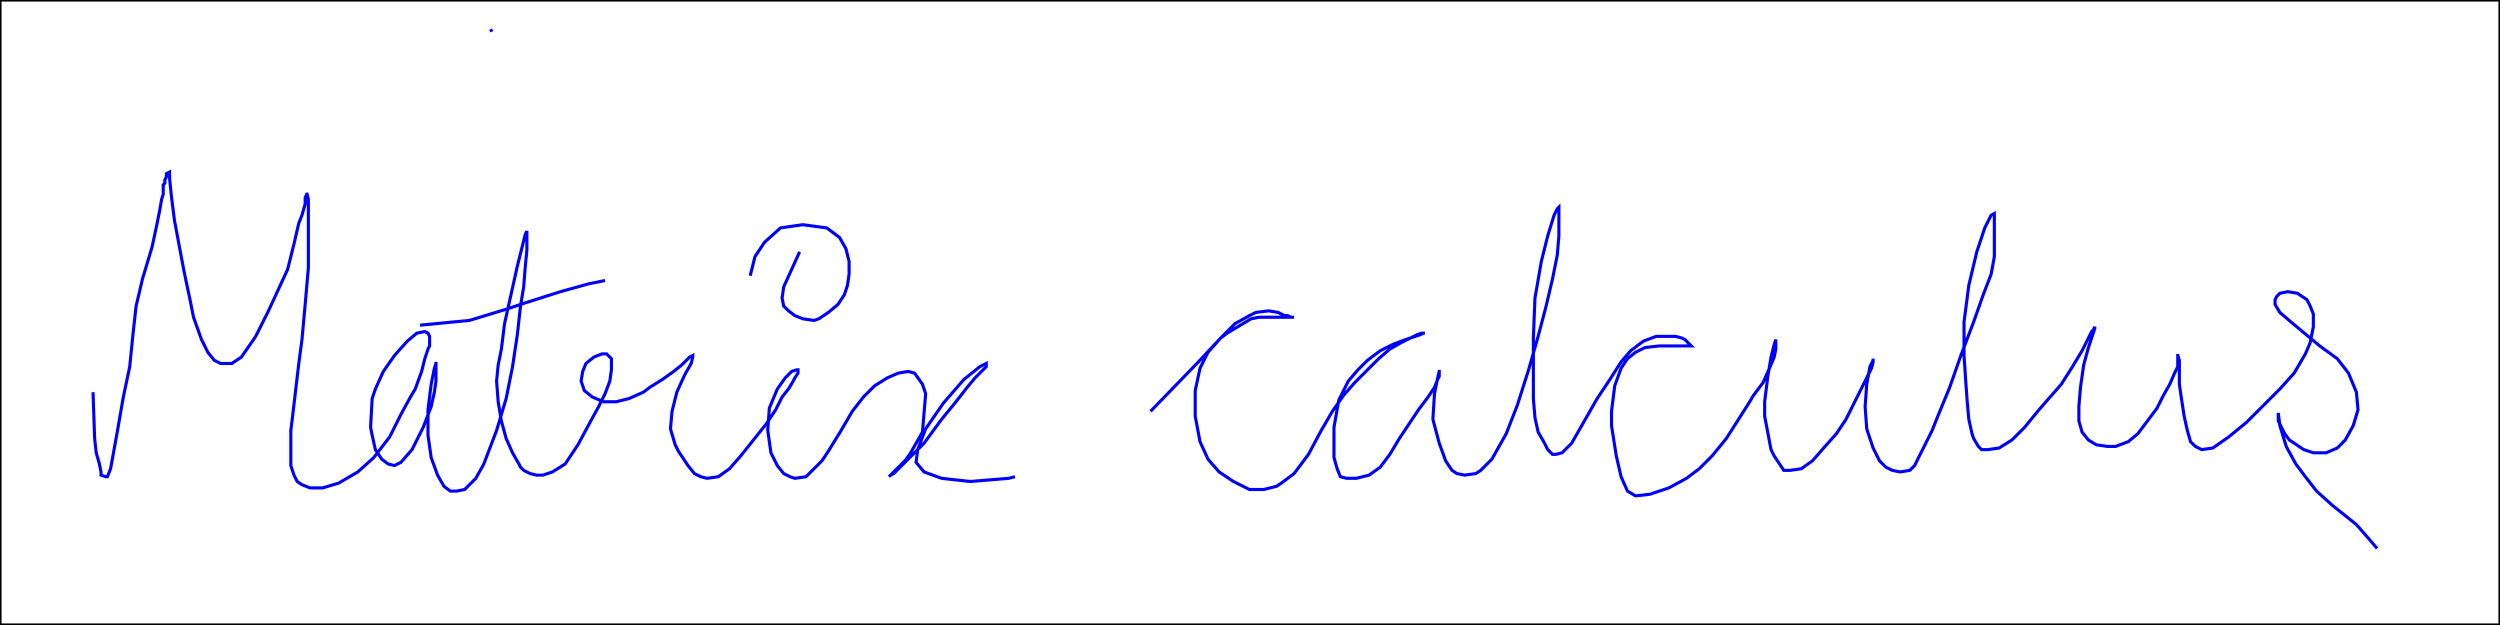 <?xml version="1.0" standalone="no"?>
<svg id="svg1" baseProfile="full" height="200" width="800" version="1.1" xmlns="http://www.w3.org/2000/svg" xmlns:ev="http://www.w3.org/2001/xml-events" xmlns:xlink="http://www.w3.org/1999/xlink" onmousedown="mouseDown(evt)" onmouseup="mouseUp(evt)" onmousemove="mouseMove(evt)" ontouchstart="mouseDown(evt)" ontouchmove="mouseMove(evt)" ontouchend="mouseUp(evt)">
                <rect width="100%" height="100%" fill="#808080" stroke="none"/>
                <script type="text/JavaScript">
                    
                        var svg = document.getElementById("svg1");
                        var pt = svg.createSVGPoint();
                        isDrawing = false;
                        start = 0;
                        sp = null;
                        function alert_coords(evt) {
                            if(evt.targetTouches) {
                                // Prefer Touch Events
                                pt.x = evt.targetTouches[0].clientX;
                                pt.y = evt.targetTouches[0].clientY;
                            } else {
                                pt.x = evt.clientX;
                                pt.y = evt.clientY;
                            }
                            // The cursor point, translated into svg coordinates
                            var point =  pt.matrixTransform(svg.getScreenCTM().inverse());
                            return point;
                        }
                        function mouseDown(evt) {
                            point = alert_coords(evt);
                            isDrawing = true;
                            var path = document.getElementById("path1");
                            var d = path.getAttributeNS(null, "d") + "M"+ point.x + "," + point.y+ " ";
                            path.setAttributeNS(null, "d", d);
                        }
                        function mouseUp(evt) {
                            if (isDrawing === true) {
                                point = alert_coords(evt);
                                var path = document.getElementById("path1");
                                var d = path.getAttributeNS(null, "d") + "M"+ point.x + "," + point.y+ " ";
                                path.setAttributeNS(null, "d", d);
                                isDrawing = false;
                            }
                        }
                        function mouseMove(evt) {
                            if (isDrawing === true) {
                                point = alert_coords(evt);
                                var path = document.getElementById("path1");
                                x = point.x;
                                y = point.y ;
                                var d = path.getAttributeNS(null, "d") + "L"+ x + "," + y + " ";
                                path.setAttributeNS(null, "d", d);
                            }
                        }
                    
                </script>
                <rect id="rect1" fill="white" height="200" width="800" stroke="black" x="0" y="0"/>
                <path id="path1" d="M157.375,10.146 L157,9.333 M157,9.333 M157,9.333 M29.771,125.5 L30.281,140.302 L30.792,144.896 L31.812,148.469 L32.323,151.021 L32.323,152.042 L33.854,152.552 L34.365,152.552 L35.385,150 L37.427,138.771 L39.469,127.031 L41.51,117.333 L42.531,107.125 L43.552,97.938 L45.594,89.26 L48.656,79.052 L50.188,71.906 L51.208,66.802 L51.719,63.74 L52.229,62.208 L52.229,59.146 L52.74,58.635 L52.74,57.615 L53.25,56.594 L53.25,55.573 L54.271,55.063 L54.271,57.104 L54.781,62.208 L55.802,70.375 L57.333,78.542 L58.865,86.708 L60.906,96.406 L61.927,101.51 L64.479,108.656 L66.521,112.74 L68.562,115.292 L70.604,116.313 L72.135,116.313 L74.177,116.313 L77.24,114.271 L81.833,107.635 L85.917,99.469 L88.979,92.833 L92.042,86.198 L94.083,78.031 L95.615,71.396 L96.635,68.844 L97.656,65.271 L97.656,63.229 L98.167,62.208 L98.167,61.698 L98.677,63.74 L98.677,69.354 L98.677,77.521 L98.677,85.688 L97.656,97.427 L96.635,108.656 L95.615,116.313 L94.594,124.99 L93.573,133.667 L93.062,137.75 L93.062,144.385 L93.062,148.979 L94.083,152.042 L95.104,154.083 L96.635,155.104 L99.188,156.125 L103.271,156.125 L108.375,154.594 L114.5,151.021 L119.604,146.427 L124.708,139.792 L128.281,132.646 L131.344,127.031 L132.875,124.479 L134.917,118.865 L135.938,114.781 L136.958,111.719 L137.469,110.698 L137.469,107.635 L136.958,106.615 L135.938,106.104 L133.385,106.615 L130.323,109.167 L126.24,113.76 L122.667,118.865 L120.115,124.479 L119.094,127.542 L118.583,136.729 L119.094,139.281 L120.115,143.875 L122.156,146.938 L124.198,148.469 L126.24,148.979 L128.281,147.958 L131.854,143.875 L135.427,136.729 L137.979,130.094 L139,125.5 L139.51,121.927 L139.51,119.375 L139.51,118.354 L139.51,116.823 L139.51,115.802 L139.51,116.313 L139,117.844 L137.979,122.948 L136.958,131.115 L136.958,139.281 L137.979,146.427 L140.021,152.042 L142.062,155.615 L144.104,157.146 L146.146,157.146 L148.698,156.635 L152.271,153.062 L154.823,148.469 L158.906,137.75 L161.969,127.542 L164.01,117.333 L165.542,107.125 L166.562,97.938 L167.583,91.813 L168.094,85.177 L168.604,80.073 L168.604,76.5 L168.604,74.969 L168.604,73.948 L168.094,74.969 L167.583,77.01 L167.073,79.052 L165.542,85.177 L163.5,94.365 L161.458,103.552 L160.438,111.719 L159.417,116.823 L158.906,121.927 L159.417,128.562 L160.438,134.688 L161.969,140.302 L164.01,144.896 L166.052,148.469 L166.562,149.49 L167.583,150.51 L169.625,151.531 L171.667,152.042 L173.708,152.042 L176.771,151.021 L180.854,148.469 L184.938,142.344 L188.51,135.708 L191.573,130.094 L193.615,126.01 L195.146,121.927 L195.656,118.354 L195.656,115.802 L195.656,114.781 L194.125,113.25 L192.594,113.25 L190.042,114.271 L187.49,116.313 L186.469,118.865 L185.958,121.927 L186.979,124.99 L189.531,127.031 L193.104,128.562 L197.188,128.562 L201.271,127.542 L205.865,125.5 L207.906,123.969 L211.99,121.417 L215.562,118.865 L218.115,116.823 L219.135,115.802 L220.667,114.271 L221.688,113.76 L221.688,114.271 L221.177,116.313 L219.135,119.885 L216.583,125.5 L215.052,131.625 L214.542,137.24 L216.073,142.344 L217.094,144.385 L220.156,148.979 L222.198,151.531 L224.24,152.552 L226.281,153.062 L229.854,152.552 L233.427,150 L237,145.917 L241.083,140.812 L245.167,135.708 L248.229,131.115 L250.271,127.031 L252.312,124.479 L253.844,121.927 L254.354,120.906 L255.375,119.375 L255.375,118.354 L254.865,118.354 L253.333,118.865 L251.292,120.906 L248.74,124.479 L246.188,130.604 L245.677,137.75 L246.698,144.896 L248.74,148.979 L250.781,151.531 L252.823,152.552 L254.354,153.062 L257.927,152.552 L263.031,147.448 L265.073,144.385 L269.156,137.75 L272.729,131.625 L276.302,127.031 L279.875,123.458 L283.958,120.906 L287.531,119.375 L290.594,118.865 L292.635,119.375 L295.188,122.948 L296.208,126.01 L295.188,138.26 L291.104,145.406 L289.573,147.448 L286.51,150.51 L284.979,152.042 L284.469,152.552 L284.979,152.042 L286,151.531 L289.573,147.958 L295.698,141.833 L301.312,134.177 L305.906,128.562 L309.479,123.969 L312.031,120.906 L314.073,118.865 L315.094,117.844 L315.604,117.333 L315.604,116.313 L313.562,117.333 L308.458,121.417 L301.823,129.073 L296.208,137.24 L293.656,143.875 L293.146,147.958 L295.698,151.021 L301.312,153.062 L310.5,154.083 L322.75,153.062 L324.792,152.552 M255.885,80.583 L250.781,91.813 L250.271,95.385 L250.781,97.938 L252.312,99.469 L254.354,101 L256.906,102.021 L260.479,102.531 L262.01,102.021 L265.073,99.979 L268.135,97.427 L270.177,94.365 L271.198,91.302 L271.708,87.729 L271.708,83.646 L270.688,79.563 L268.646,75.99 L264.562,72.927 L256.906,71.906 L249.76,72.927 L244.656,77.521 L241.594,82.115 L240.062,88.24 M134.406,104.063 L150.229,102.531 L161.969,98.958 L168.094,96.917 L179.323,93.344 L188.51,90.792 L193.615,89.771 M368.177,131.625 L383.49,115.802 L390.635,108.146 L395.229,103.552 L399.823,101 L401.865,99.979 L405.948,99.469 L409.01,99.979 L411.052,101 L412.073,101 L413.094,101.51 L414.115,101.51 L414.115,101.51 L413.604,101.51 L411.052,101.51 L407.479,101.51 L402.885,101.51 L400.333,102.021 L392.677,106.615 L390.635,108.146 L386.552,112.74 L384,117.844 L382.469,124.99 L382.469,133.156 L384,141.323 L386.552,146.938 L390.125,151.021 L394.719,154.083 L399.823,156.635 L404.417,156.635 L408.5,155.615 L410.031,154.594 L414.115,151.531 L418.708,145.406 L422.792,137.75 L426.365,131.625 L429.938,126.521 L433.51,122.438 L437.594,118.354 L441.167,114.781 L444.74,111.719 L448.312,109.677 L451.375,108.146 L453.417,107.125 L454.948,106.615 L455.458,106.615 L455.969,106.615 L455.458,106.615 L454.438,107.125 L452.906,107.635 L449.844,108.656 L445.76,110.188 L441.677,112.229 L437.594,115.292 L434.531,118.354 L431.469,121.927 L428.406,128.052 L426.875,136.729 L426.875,140.302 L426.875,146.427 L427.896,150 L428.917,152.552 L430.958,153.062 L434.021,153.062 L438.104,152.042 L441.677,149.49 L444.74,145.406 L447.802,140.302 L450.865,135.708 L453.927,131.115 L456.99,127.031 L459.031,123.969 L460.052,121.417 L460.562,120.396 L460.562,119.375 L460.562,118.354 L460.562,118.865 L460.052,120.906 L459.031,126.01 L458.521,134.177 L460.562,141.833 L462.604,147.448 L464.646,150.51 L466.177,151.531 L468.729,152.042 L472.302,151.531 L473.833,150.51 L477.406,146.938 L482,138.771 L485.573,129.583 L489.146,118.354 L492.208,107.635 L494.76,97.938 L496.802,89.26 L498.333,81.604 L498.844,75.479 L498.844,70.885 L498.844,68.333 L498.844,66.802 L498.844,66.292 L498.333,66.802 L497.312,68.844 L495.271,75.479 L493.229,83.646 L491.188,95.385 L490.677,108.146 L490.677,118.354 L490.677,127.542 L491.188,133.667 L492.208,138.26 L494.25,141.833 L495.271,143.875 L495.781,144.385 L496.802,145.406 L497.823,145.406 L499.865,144.896 L502.927,141.833 L507.01,134.688 L511.094,127.542 L515.177,121.417 L518.75,115.802 L521.812,112.229 L525.896,109.167 L529.979,107.635 L533.042,107.635 L536.104,107.635 L538.146,108.146 L539.167,108.656 L540.188,109.677 L541.208,110.698 L540.698,110.698 L540.188,110.698 L539.167,110.698 L535.594,110.698 L531,110.698 L526.406,111.208 L523.344,112.74 L520.792,114.781 L518.75,117.844 L516.708,123.458 L515.688,131.625 L515.688,136.219 L517.219,145.917 L518.75,152.552 L520.792,157.146 L523.344,158.677 L527.938,158.167 L534.062,156.125 L539.677,153.062 L543.76,150 L547.844,145.917 L552.438,140.302 L556.01,134.688 L559.583,129.073 L561.115,126.521 L564.177,122.438 L566.219,117.844 L567.75,114.271 L568.26,111.719 L568.26,110.188 L568.26,109.167 L568.26,108.656 L567.75,110.188 L566.729,114.271 L565.708,120.396 L564.688,128.562 L564.688,133.156 L566.729,143.875 L567.75,145.917 L569.792,148.979 L570.812,150.51 L572.854,150.51 L576.427,150 L580,147.448 L583.573,143.365 L587.656,138.771 L590.719,134.177 L592.76,130.094 L594.802,126.01 L596.844,121.927 L598.375,118.865 L598.885,117.844 L599.396,115.802 L599.396,115.292 L599.396,114.781 L599.396,115.292 L598.375,117.333 L597.354,122.948 L596.844,130.094 L597.354,137.24 L599.396,143.365 L601.438,147.448 L603.479,149.49 L605.521,150.51 L608.073,151.021 L611.135,150.51 L612.667,148.979 L618.281,137.75 L620.323,132.646 L623.896,123.969 L627.469,113.76 L631.552,103.042 L634.615,94.365 L637.167,87.729 L638.188,82.115 L638.188,78.031 L638.188,74.969 L638.188,72.927 L638.188,71.396 L638.188,70.885 L638.188,69.865 L638.188,68.844 L638.188,68.333 L637.167,68.844 L635.125,72.927 L632.573,80.583 L630.021,91.302 L628.49,103.042 L628.49,113.76 L629,121.417 L629.51,128.562 L630.021,134.177 L631.042,138.771 L631.552,140.302 L633.083,142.854 L634.104,143.875 L636.146,143.875 L639.719,143.365 L643.802,140.812 L647.885,136.729 L652.479,131.115 L656.052,127.031 L659.625,122.948 L663.198,117.333 L666.26,112.229 L668.302,108.146 L669.323,106.104 L669.833,105.594 L670.344,104.573 L670.344,105.083 L669.833,106.615 L668.302,111.208 L666.771,116.823 L665.75,123.969 L665.24,130.094 L665.24,134.688 L666.26,138.26 L668.302,140.812 L670.854,142.344 L674.427,142.854 L676.979,142.854 L681.062,141.323 L684.125,138.771 L687.188,134.688 L690.25,130.604 L692.292,126.521 L694.333,122.948 L695.865,119.375 L696.885,117.333 L696.885,115.292 L696.885,114.271 L696.885,113.25 L696.885,113.76 L697.396,115.292 L697.396,122.948 L697.906,126.521 L698.927,133.156 L699.948,137.75 L700.969,141.323 L702.5,142.854 L704.542,143.875 L708.115,143.365 L713.219,139.792 L718.833,135.198 L723.938,130.094 L729.552,124.479 L734.146,119.375 L737.719,113.25 L739.25,109.677 L740.271,104.573 L740.271,100.49 L739.25,97.938 L738.229,95.896 L735.167,93.854 L732.104,93.344 L729.552,93.854 L728.531,94.875 L728.021,95.896 L728.021,97.427 L729.552,99.979 L733.125,103.042 L736.188,105.594 L742.312,110.698 L747.927,114.781 L751.5,119.375 L754.052,125.5 L754.562,131.115 L753.031,136.219 L750.479,140.812 L747.927,143.365 L744.354,144.896 L740.271,144.896 L737.208,143.875 L734.146,141.833 L732.615,140.812 L731.083,138.771 L730.062,136.729 L729.042,134.688 L729.042,133.156 L729.042,132.135 L729.552,136.219 L731.594,142.854 L734.656,148.469 L737.719,152.552 L741.292,157.146 L746.396,161.74 L754.052,167.865 L757.625,171.948 L760.688,175.521 " fill="none" stroke="blue" stroke-width="1"/> 
            </svg>